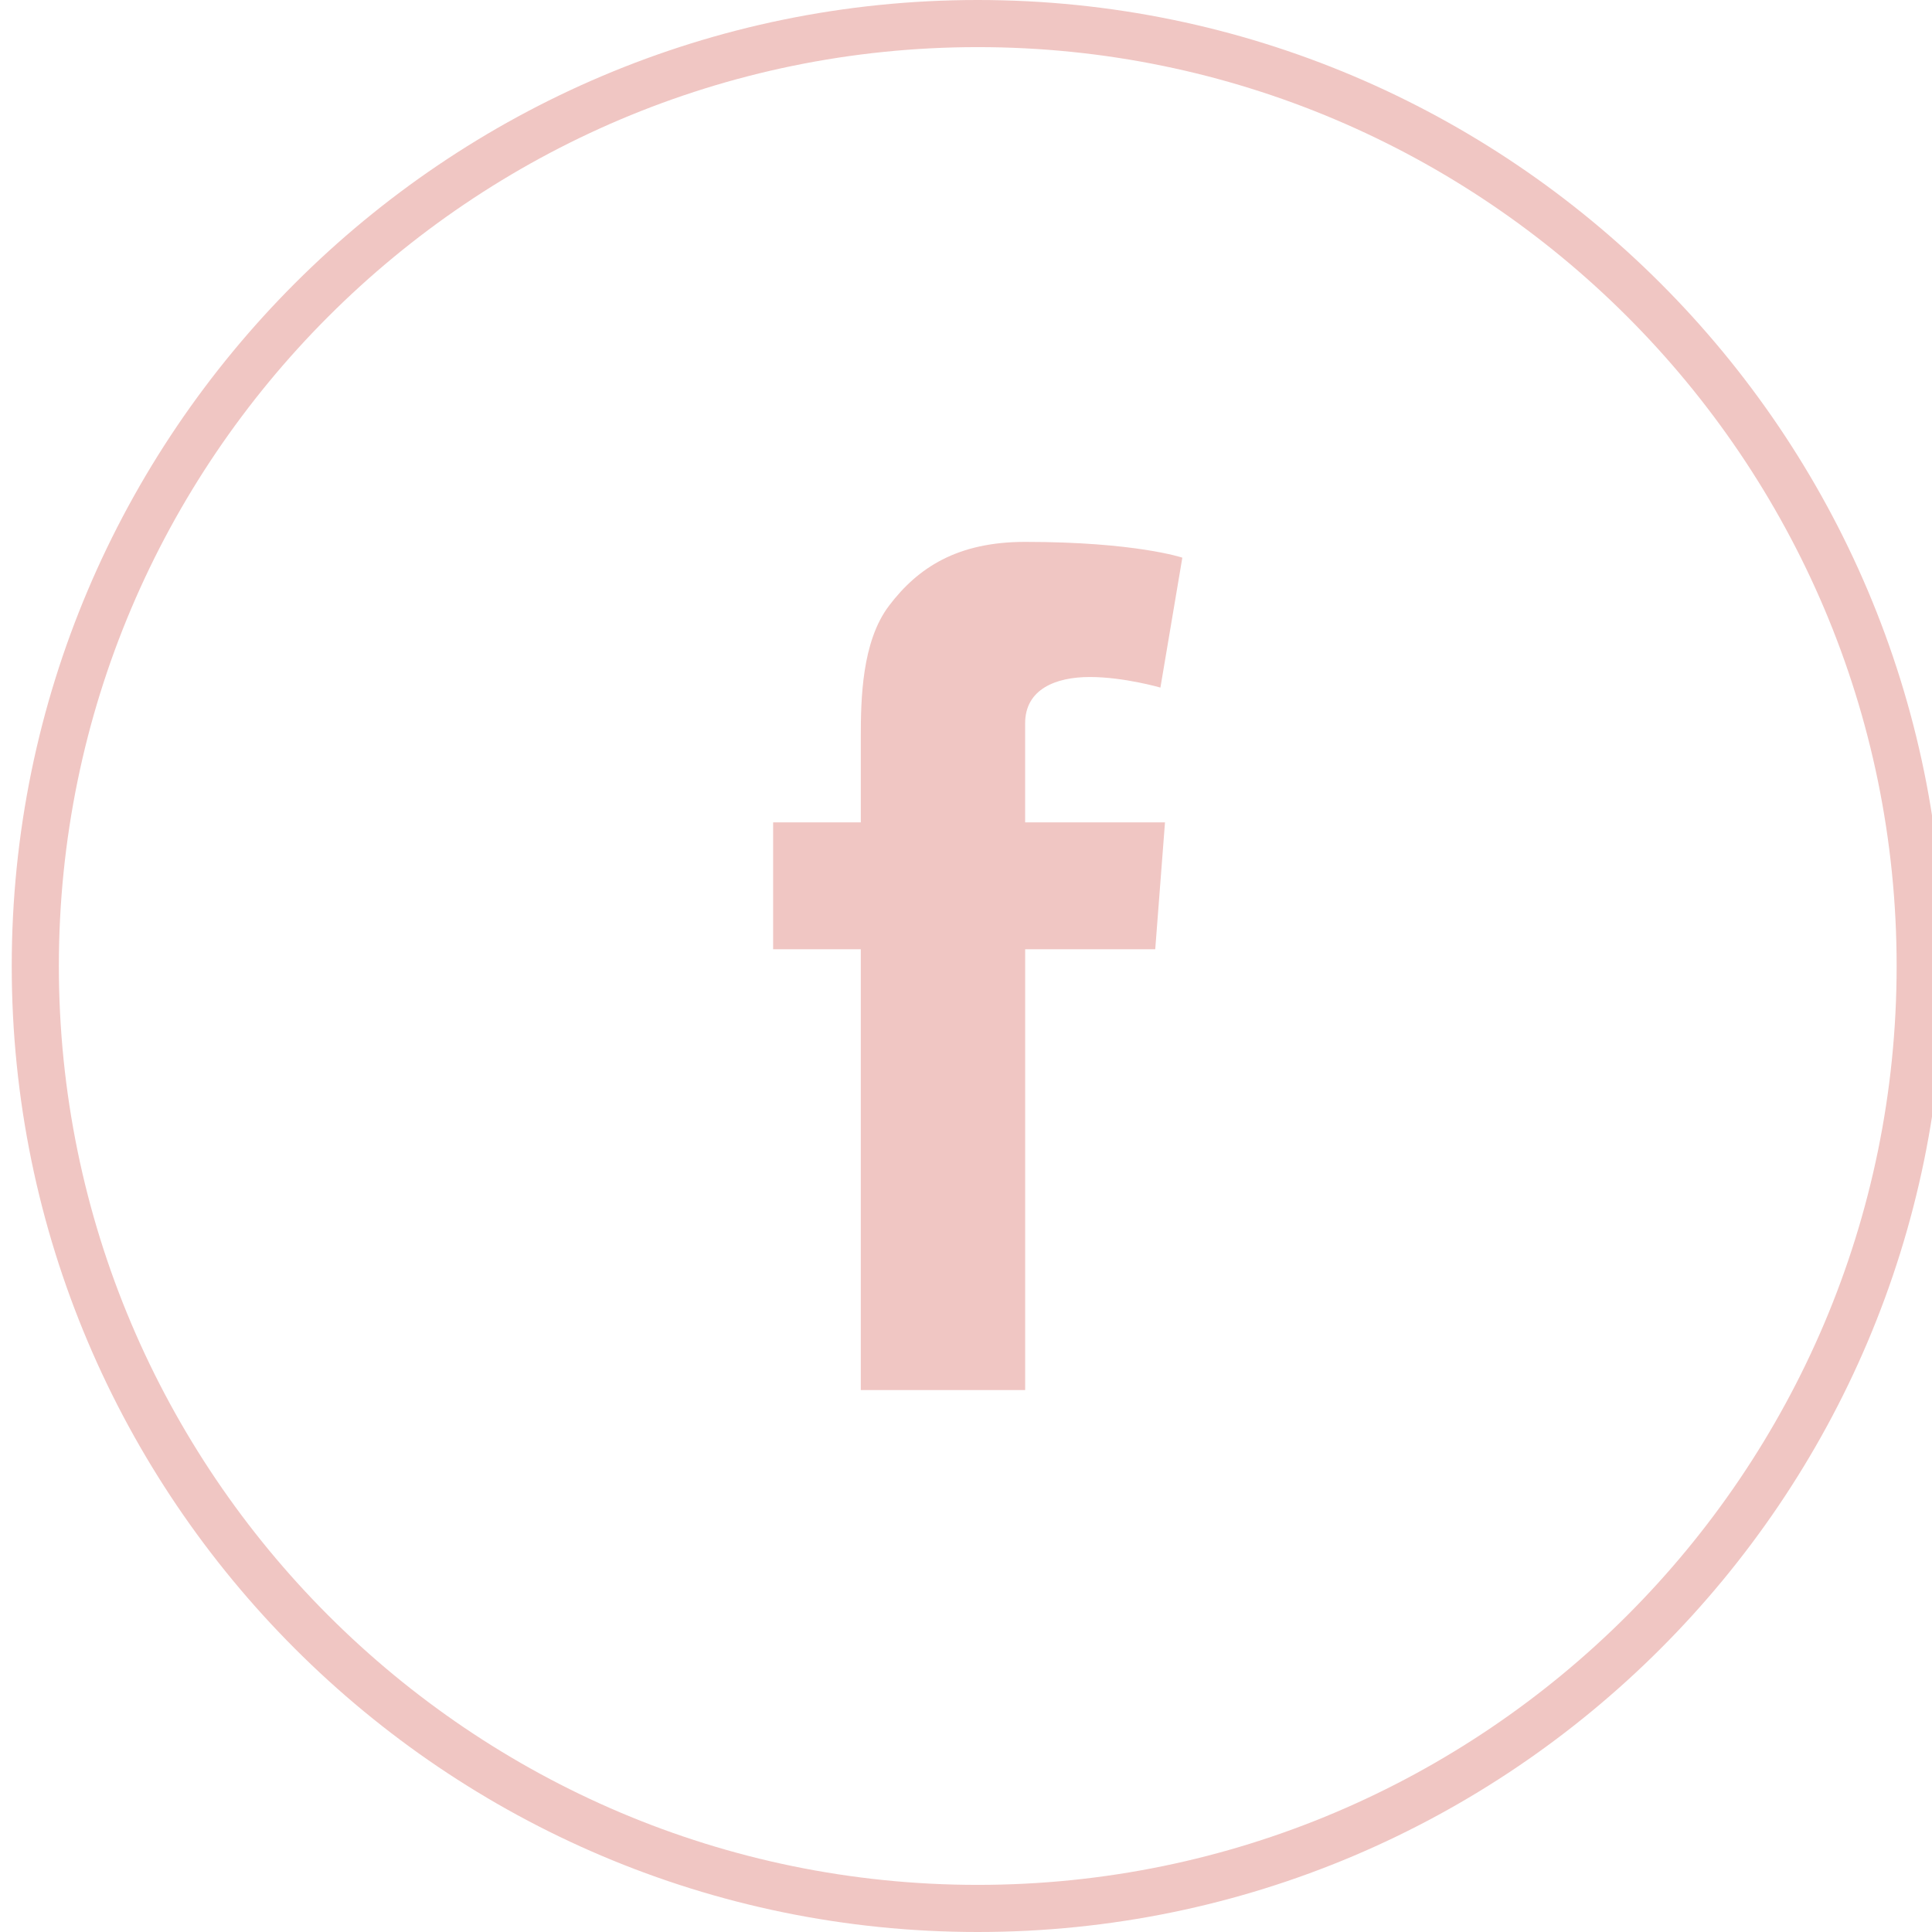 <?xml version="1.0" encoding="utf-8"?>
<!-- Generator: Adobe Illustrator 15.0.0, SVG Export Plug-In . SVG Version: 6.00 Build 0)  -->
<!DOCTYPE svg PUBLIC "-//W3C//DTD SVG 1.1//EN" "http://www.w3.org/Graphics/SVG/1.1/DTD/svg11.dtd">
<svg version="1.1" id="Layer_1" xmlns="http://www.w3.org/2000/svg" xmlns:xlink="http://www.w3.org/1999/xlink" x="0px" y="0px"
	 width="82px" height="82px" viewBox="0 0 82 82" enable-background="new 0 0 82 82" xml:space="preserve">
<g>
	<path fill="#F0C6C3" d="M41.498,82c-22.607,0-41-18.393-41-41s18.392-41,41-41c22.608,0,41.001,18.392,41.001,41
		S64.106,82,41.498,82z M41.498,2c-21.504,0-39,17.495-39,39c0,21.504,17.495,39,39,39c21.505,0,39.001-17.496,39.001-39
		C80.499,19.495,63.003,2,41.498,2z"/>
	<path fill="#F0C6C3" d="M32.814,34.904h3.721v-3.616c0-1.596,0.04-4.056,1.198-5.579c1.221-1.613,2.896-2.71,5.777-2.71
		c4.695,0,6.672,0.67,6.672,0.67l-0.93,5.514c0,0-1.551-0.449-2.998-0.449s-2.744,0.519-2.744,1.965v4.205h5.936l-0.414,5.386
		h-5.521v18.708h-6.976V40.29h-3.721V34.904z"/>
</g>
</svg>
